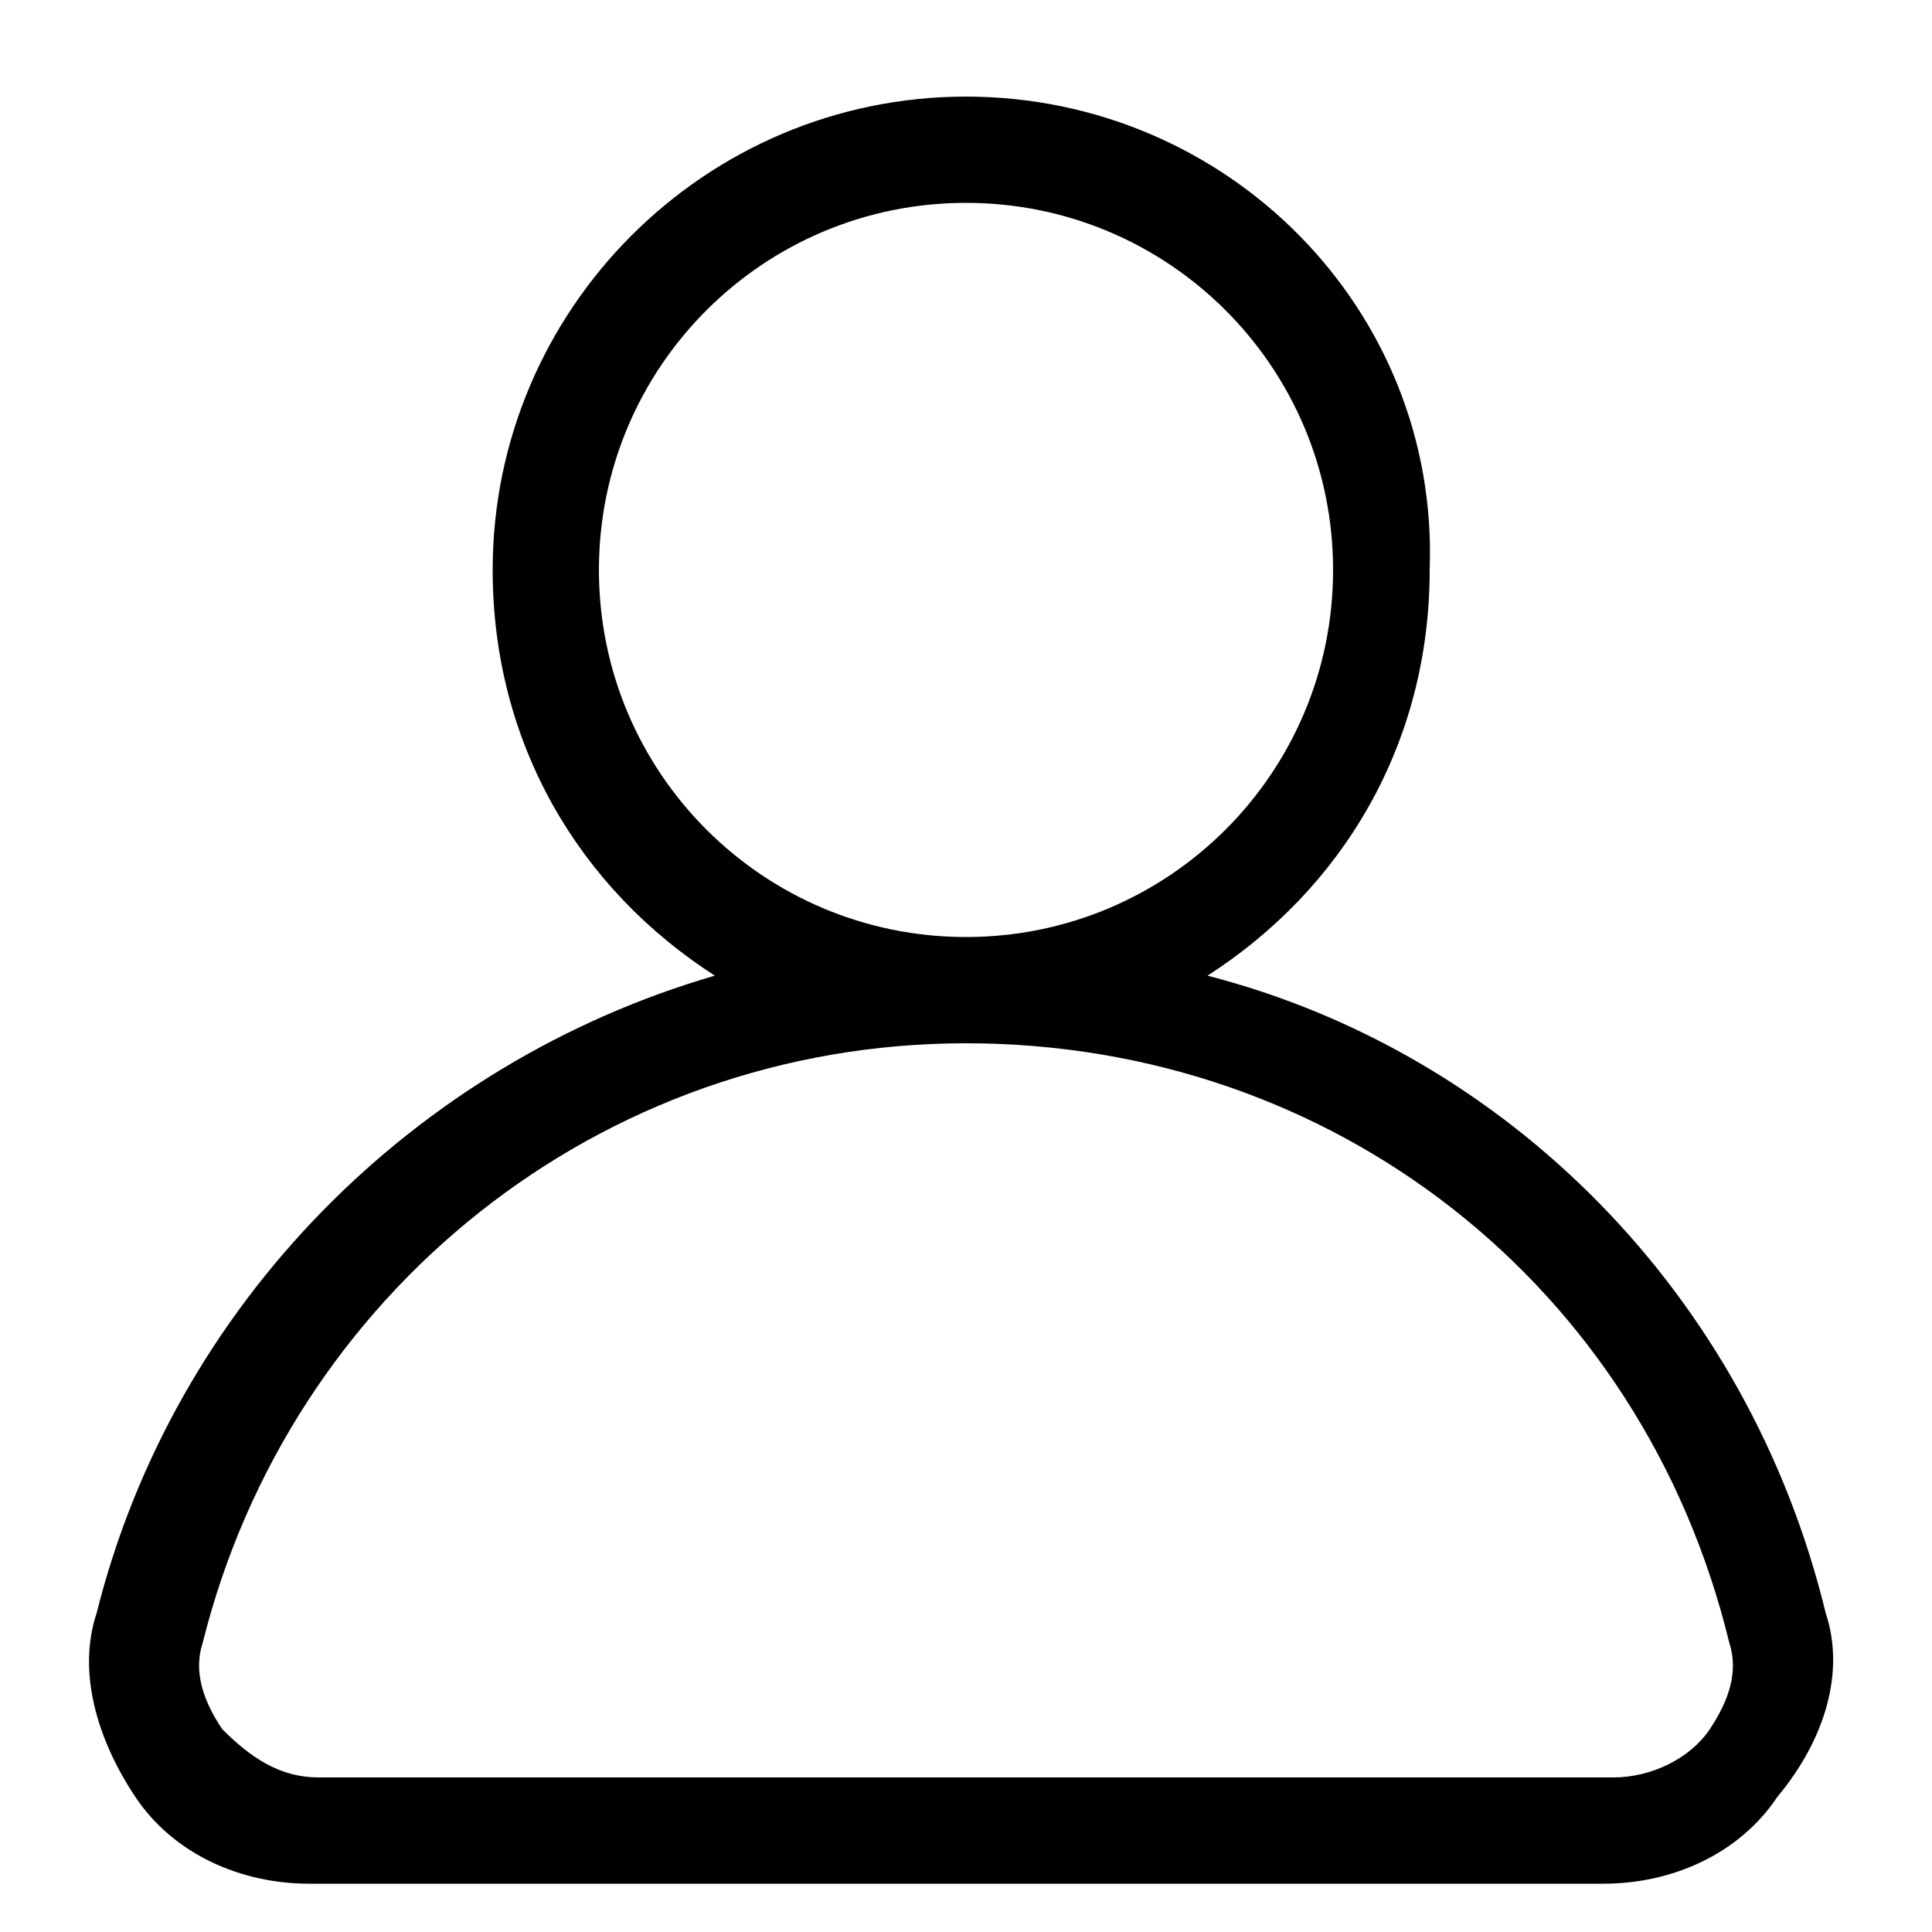 <!-- <svg t="1543285124882" class="icon" style="" viewBox="0 0 1024 1024" version="1.1" xmlns="http://www.w3.org/2000/svg" p-id="897" xmlns:xlink="http://www.w3.org/1999/xlink" width="200" height="200"><defs><style type="text/css"></style></defs><path d="M967.68 855.04c-40.96-168.96-168.96-296.96-327.68-337.92 71.68-46.08 117.76-122.88 117.76-215.04C762.88 163.84 650.24 51.2 512 51.2 373.76 51.2 261.12 163.84 261.12 302.08c0 92.16 46.08 168.96 117.76 215.04-158.72 46.08-286.72 174.08-327.68 337.92-10.24 30.72 0 66.56 20.48 97.28 20.48 30.72 56.32 46.08 92.16 46.08h686.08c35.84 0 71.68-15.36 92.16-46.08 25.6-30.72 35.84-66.56 25.6-97.28zM317.44 302.08c0-107.52 87.04-194.56 194.56-194.56 107.52 0 194.56 87.04 194.56 194.56 0 107.52-87.04 194.56-194.56 194.56-107.52 0-194.56-87.04-194.56-194.56z m588.8 614.4c-10.24 15.36-30.72 25.6-51.2 25.6H168.96c-20.48 0-35.84-10.24-51.2-25.6-10.24-15.36-15.36-30.72-10.24-46.08 46.08-184.32 209.92-317.44 404.48-317.44 194.56 0 358.4 128 404.48 317.44 5.12 15.36 0 30.72-10.24 46.08z" fill="#212135" p-id="898"></path></svg> -->

<svg t="1543285124882" class="icon" style="" viewBox="0 0 1024 1024" version="1.1" xmlns="http://www.w3.org/2000/svg" p-id="897" xmlns:xlink="http://www.w3.org/1999/xlink" width="200" height="200"><defs><style type="text/css"></style></defs><path d="M967.68 855.04c-40.96-168.96-168.96-296.96-327.68-337.92 71.68-46.08 117.76-122.88 117.76-215.04C762.88 163.84 650.24 51.2 512 51.2 373.76 51.2 261.12 163.84 261.12 302.08c0 92.16 46.08 168.96 117.76 215.04-158.72 46.08-286.72 174.08-327.68 337.92-10.24 30.72 0 66.56 20.48 97.28 20.48 30.72 56.32 46.08 92.16 46.08h686.08c35.84 0 71.68-15.36 92.16-46.08 25.6-30.72 35.84-66.56 25.6-97.28zM317.44 302.08c0-107.52 87.04-194.56 194.56-194.56 107.52 0 194.56 87.04 194.56 194.56 0 107.52-87.04 194.56-194.56 194.56-107.52 0-194.56-87.04-194.56-194.56z m588.8 614.4c-10.24 15.36-30.72 25.6-51.2 25.6H168.96c-20.48 0-35.84-10.24-51.2-25.6-10.24-15.36-15.36-30.72-10.24-46.08 46.08-184.32 209.92-317.44 404.48-317.44 194.56 0 358.4 128 404.48 317.44 5.12 15.36 0 30.72-10.24 46.08z" p-id="898"></path></svg>
